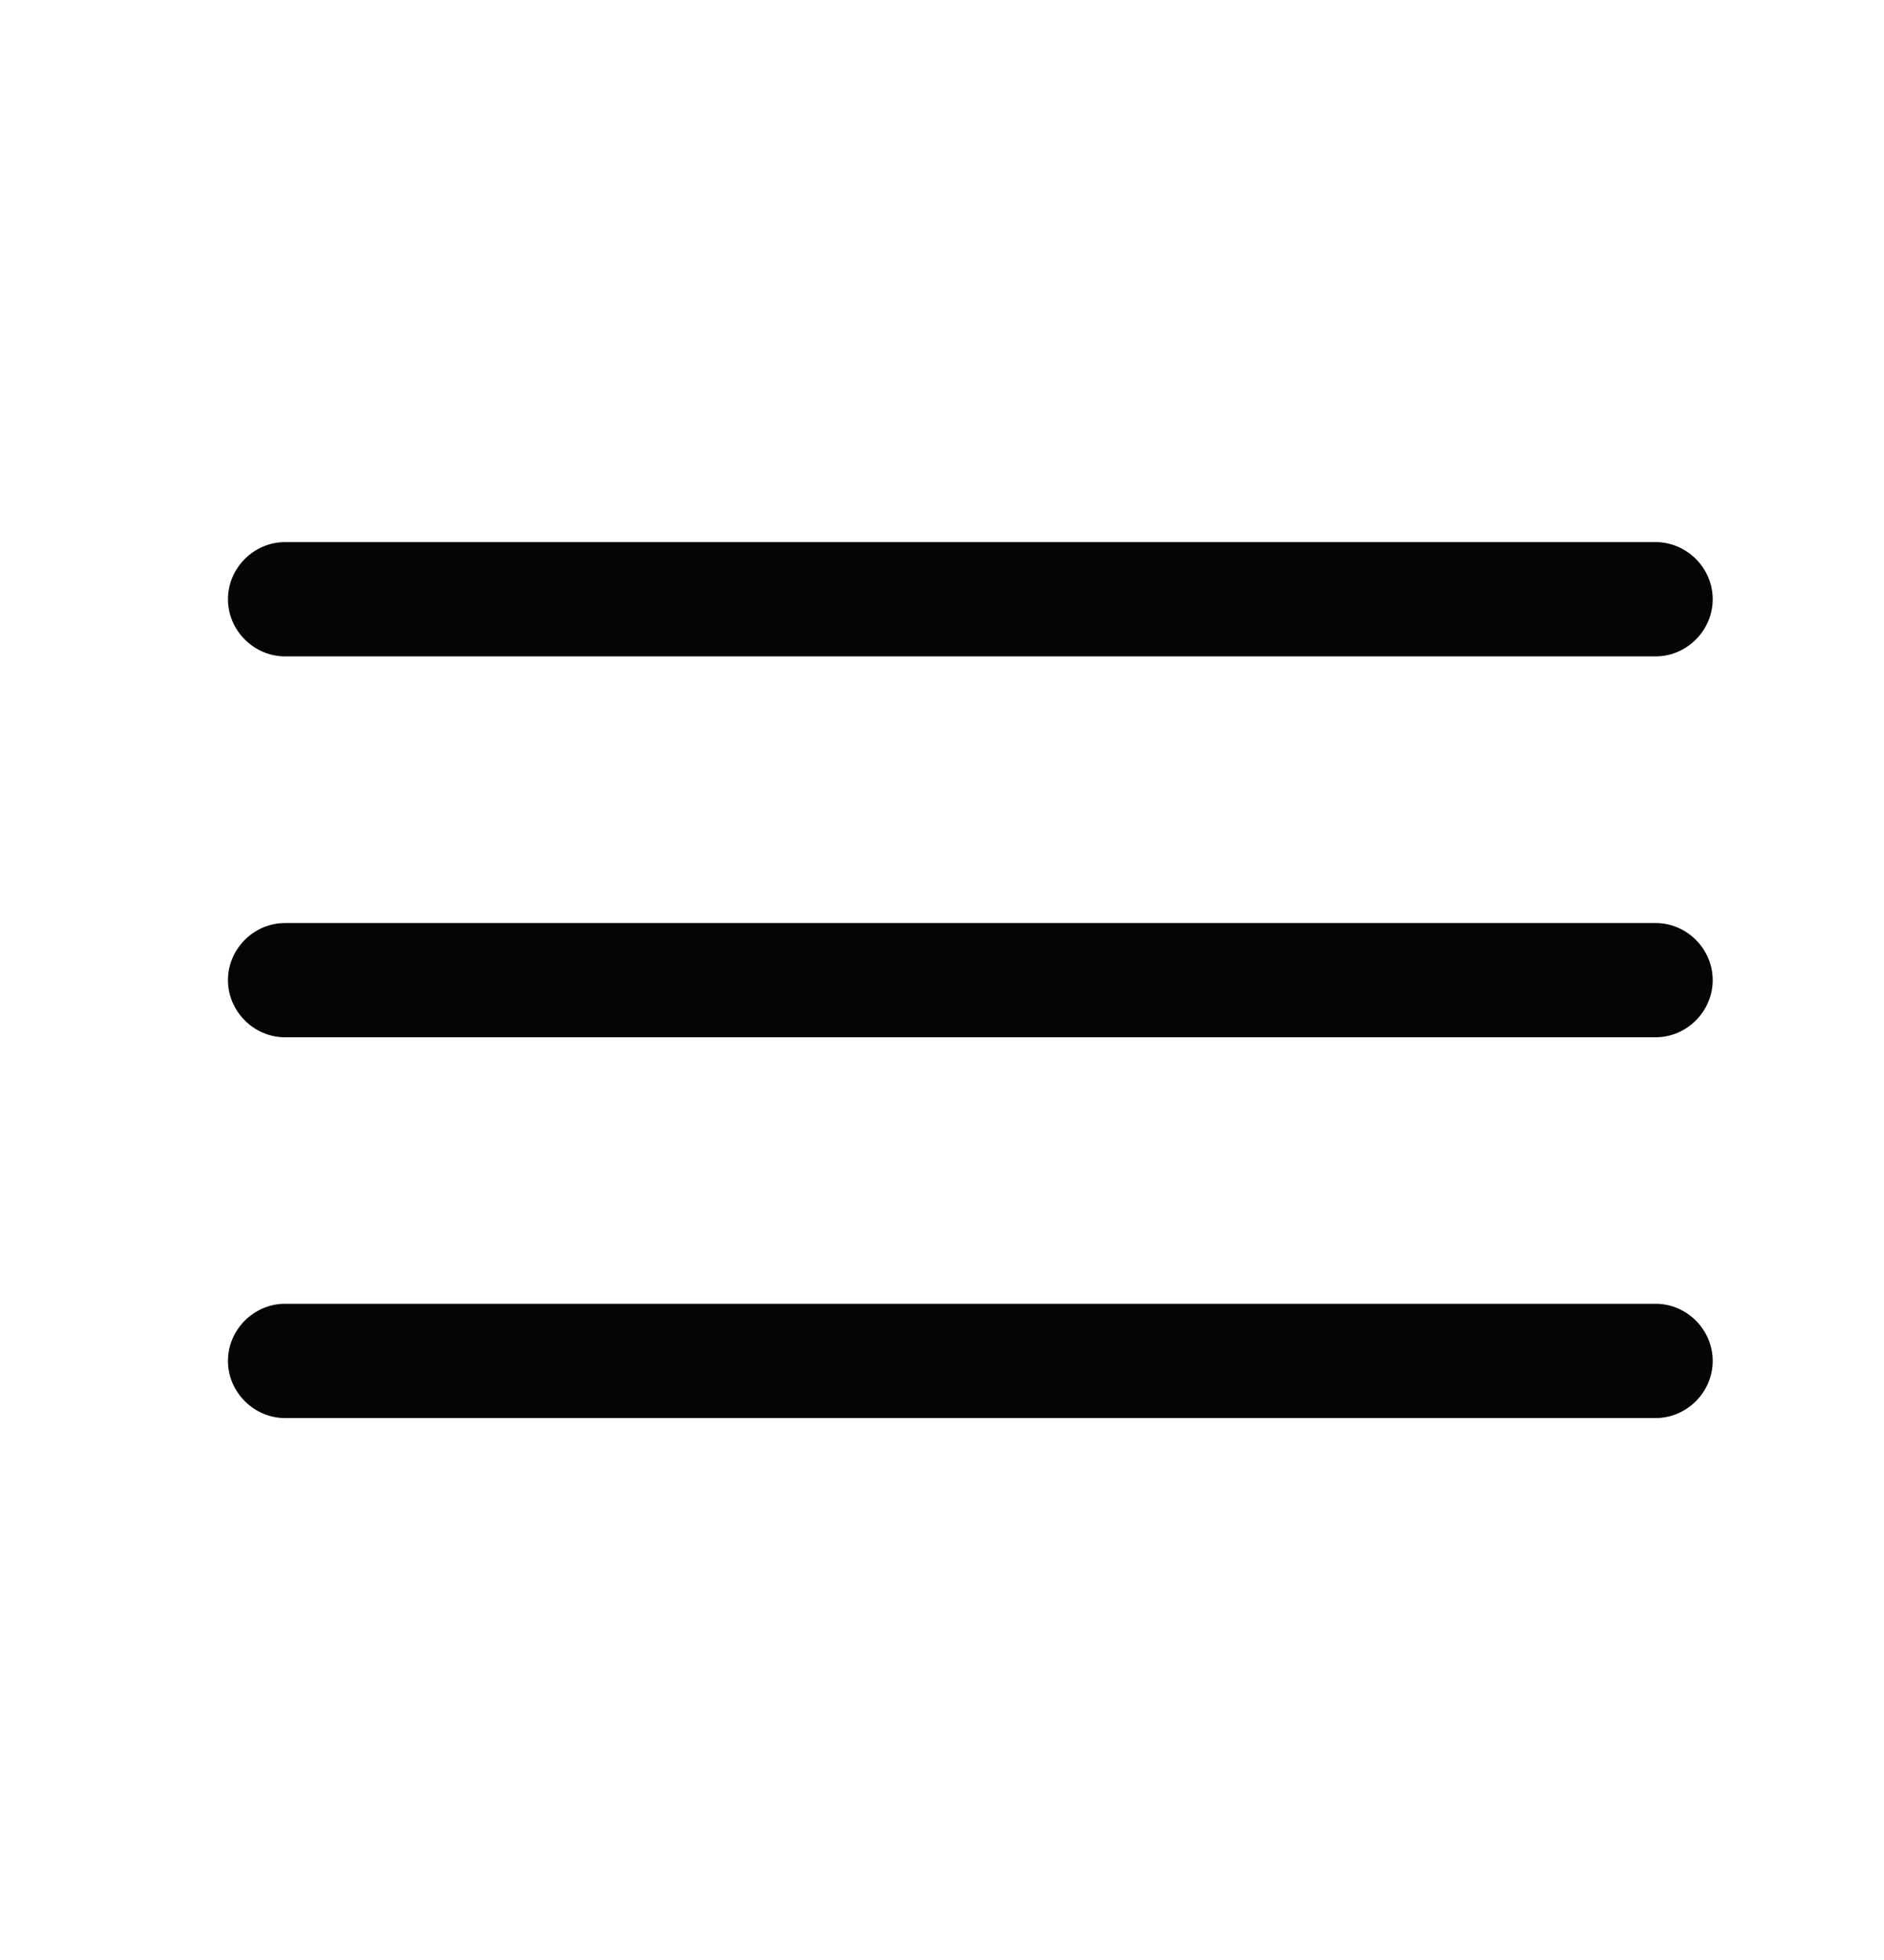 <svg width="25" height="26" viewBox="0 0 25 26" fill="none" xmlns="http://www.w3.org/2000/svg">
<path d="M21.969 8.707H3.783C3.368 8.707 3.025 8.363 3.025 7.949C3.025 7.535 3.368 7.191 3.783 7.191H21.969C22.384 7.191 22.727 7.535 22.727 7.949C22.727 8.363 22.384 8.707 21.969 8.707Z" fill="#050505"/>
<path d="M21.969 13.76H3.783C3.368 13.76 3.025 13.416 3.025 13.002C3.025 12.588 3.368 12.244 3.783 12.244H21.969C22.384 12.244 22.727 12.588 22.727 13.002C22.727 13.416 22.384 13.76 21.969 13.76Z" fill="#050505"/>
<path d="M21.969 18.811H3.783C3.368 18.811 3.025 18.467 3.025 18.053C3.025 17.638 3.368 17.295 3.783 17.295H21.969C22.384 17.295 22.727 17.638 22.727 18.053C22.727 18.467 22.384 18.811 21.969 18.811Z" fill="#050505"/>
</svg>
